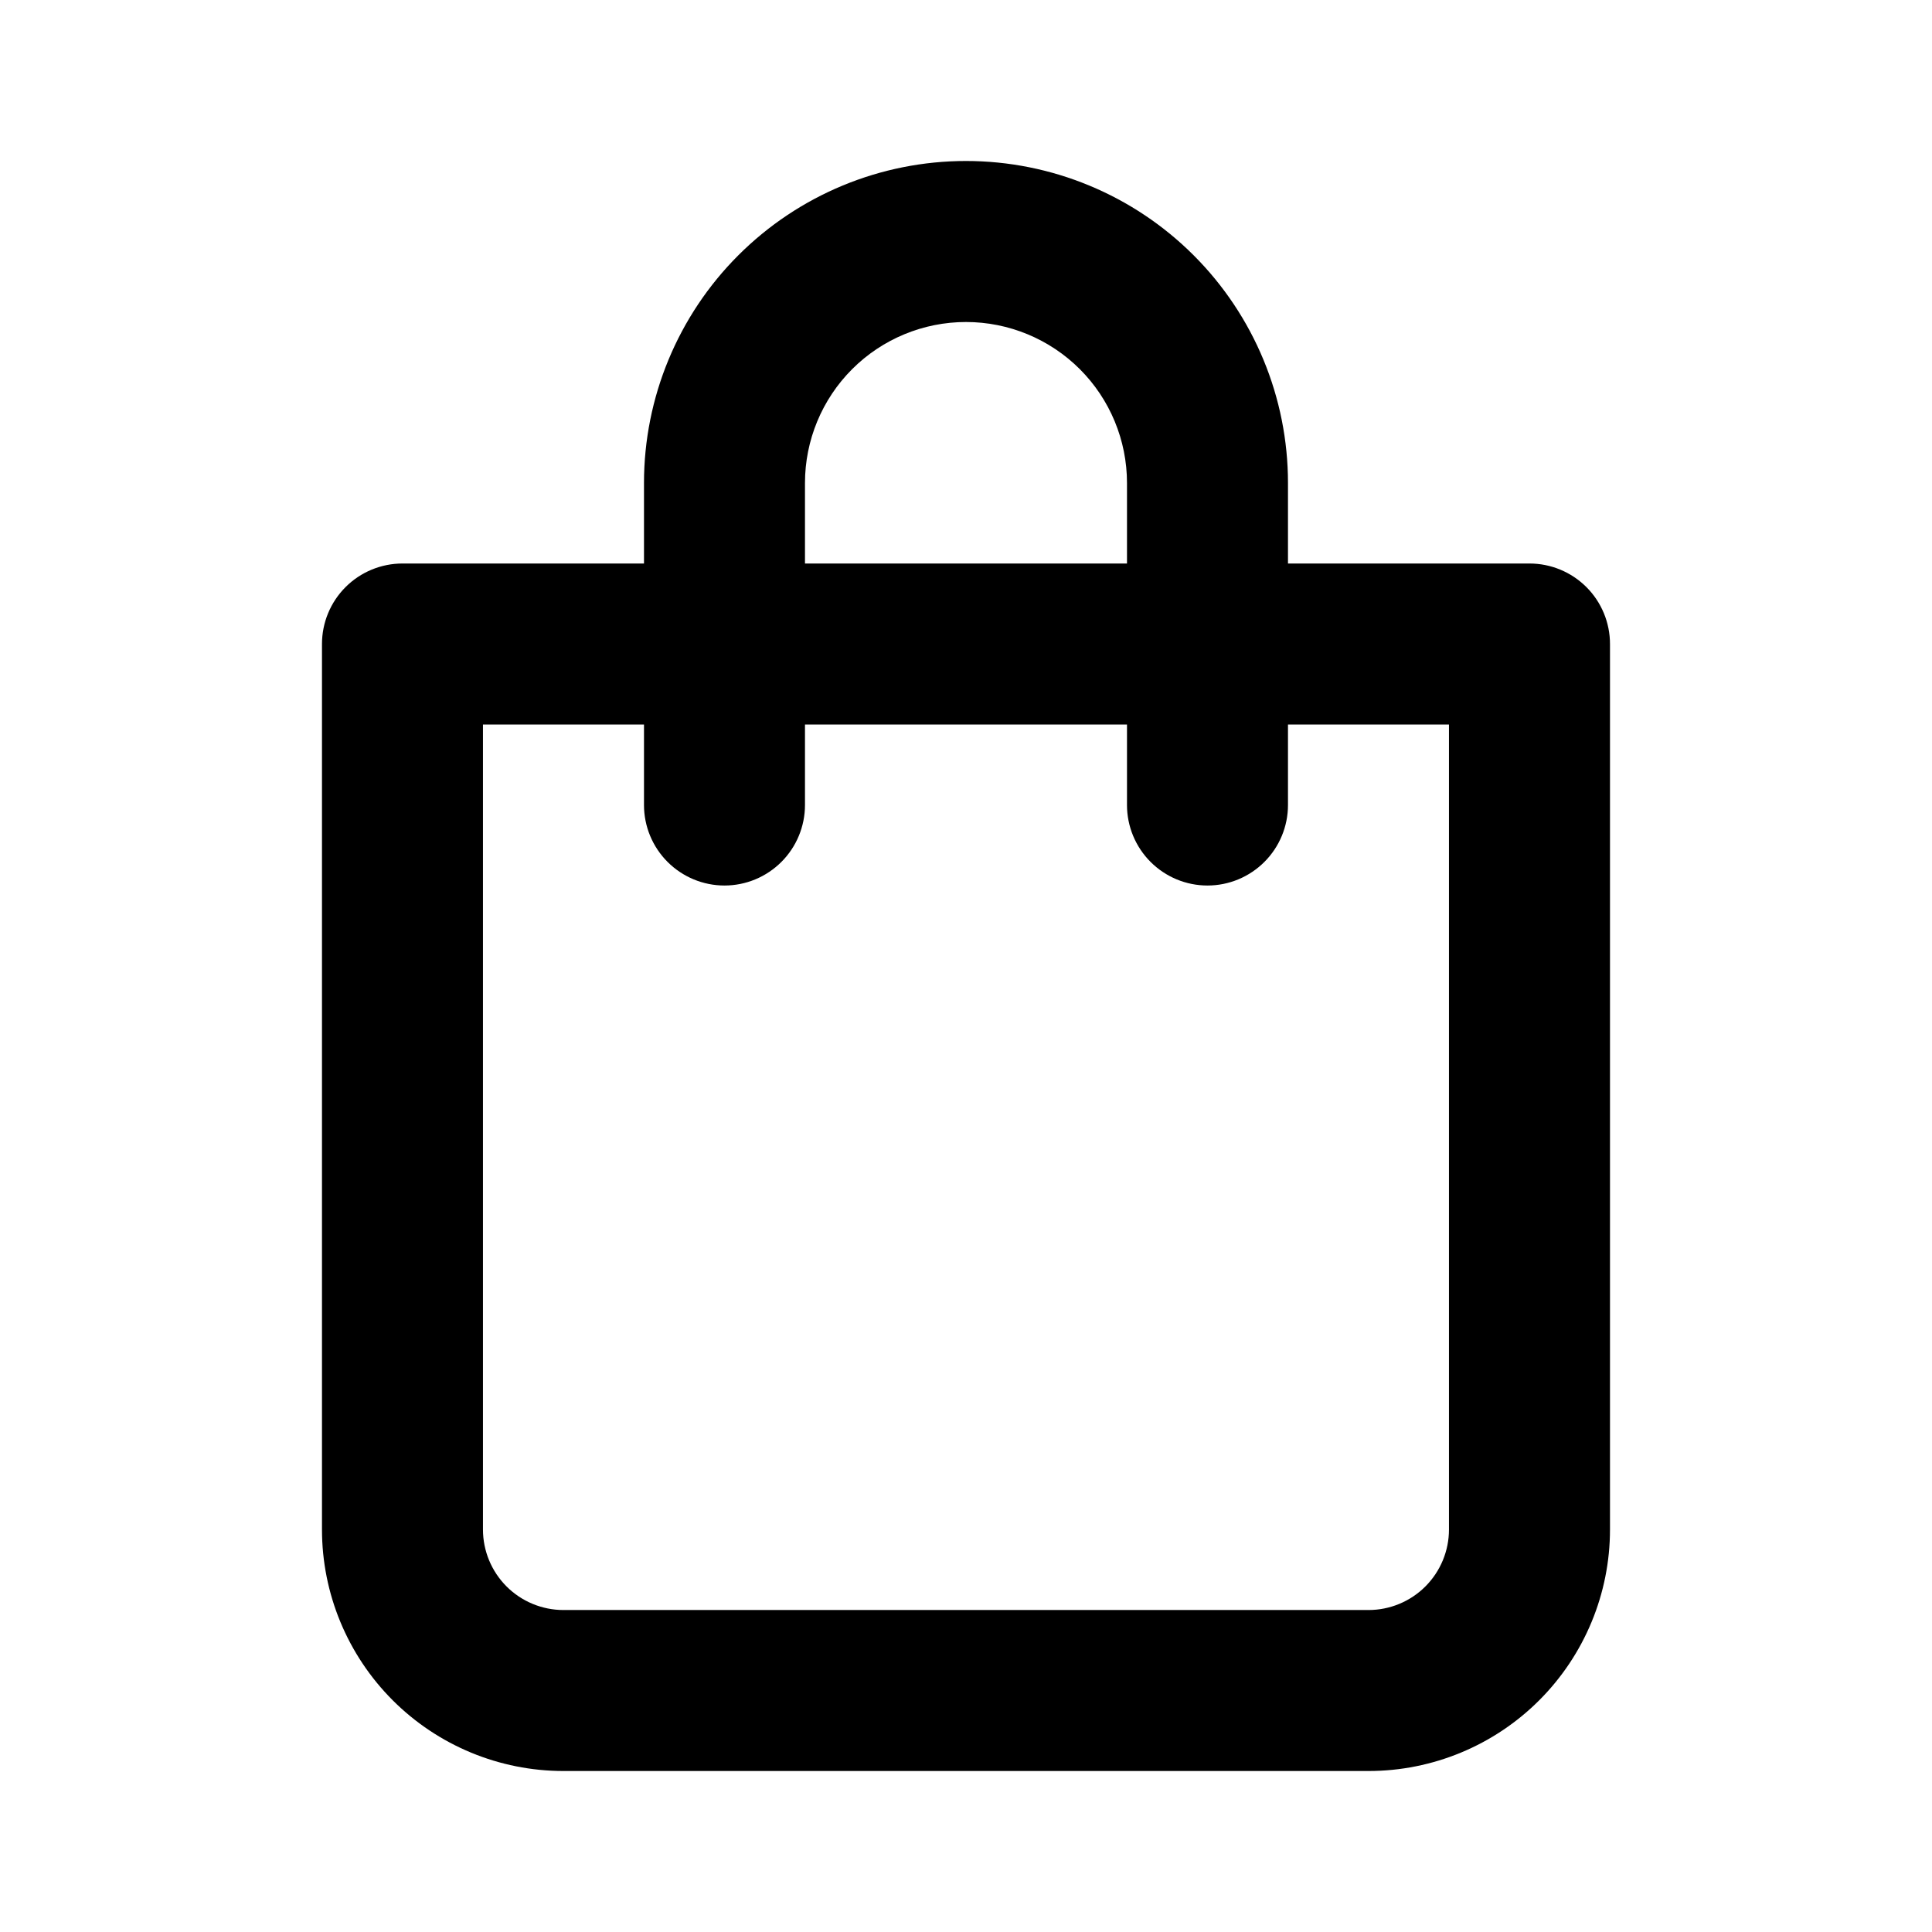 <svg width="64" height="64" viewBox="0 0 64 64" fill="none" xmlns="http://www.w3.org/2000/svg">
<path d="M50.666 18.667H42.666V16C42.666 13.171 41.542 10.458 39.542 8.458C37.541 6.457 34.828 5.333 31.999 5.333C29.17 5.333 26.457 6.457 24.457 8.458C22.456 10.458 21.333 13.171 21.333 16V18.667H13.333C12.625 18.667 11.947 18.948 11.447 19.448C10.947 19.948 10.666 20.626 10.666 21.334V50.667C10.666 52.789 11.509 54.823 13.009 56.324C14.509 57.824 16.544 58.667 18.666 58.667H45.333C47.454 58.667 49.489 57.824 50.989 56.324C52.49 54.823 53.333 52.789 53.333 50.667V21.334C53.333 20.626 53.052 19.948 52.552 19.448C52.051 18.948 51.373 18.667 50.666 18.667ZM26.666 16C26.666 14.586 27.228 13.229 28.228 12.229C29.228 11.229 30.585 10.667 31.999 10.667C33.414 10.667 34.77 11.229 35.771 12.229C36.771 13.229 37.333 14.586 37.333 16V18.667H26.666V16ZM47.999 50.667C47.999 51.374 47.718 52.052 47.218 52.553C46.718 53.053 46.04 53.334 45.333 53.334H18.666C17.959 53.334 17.28 53.053 16.78 52.553C16.28 52.052 15.999 51.374 15.999 50.667V24H21.333V26.667C21.333 27.374 21.614 28.052 22.114 28.552C22.614 29.052 23.292 29.334 23.999 29.334C24.707 29.334 25.385 29.052 25.885 28.552C26.385 28.052 26.666 27.374 26.666 26.667V24H37.333V26.667C37.333 27.374 37.614 28.052 38.114 28.552C38.614 29.052 39.292 29.334 39.999 29.334C40.707 29.334 41.385 29.052 41.885 28.552C42.385 28.052 42.666 27.374 42.666 26.667V24H47.999V50.667Z" fill="black"/>
</svg>
